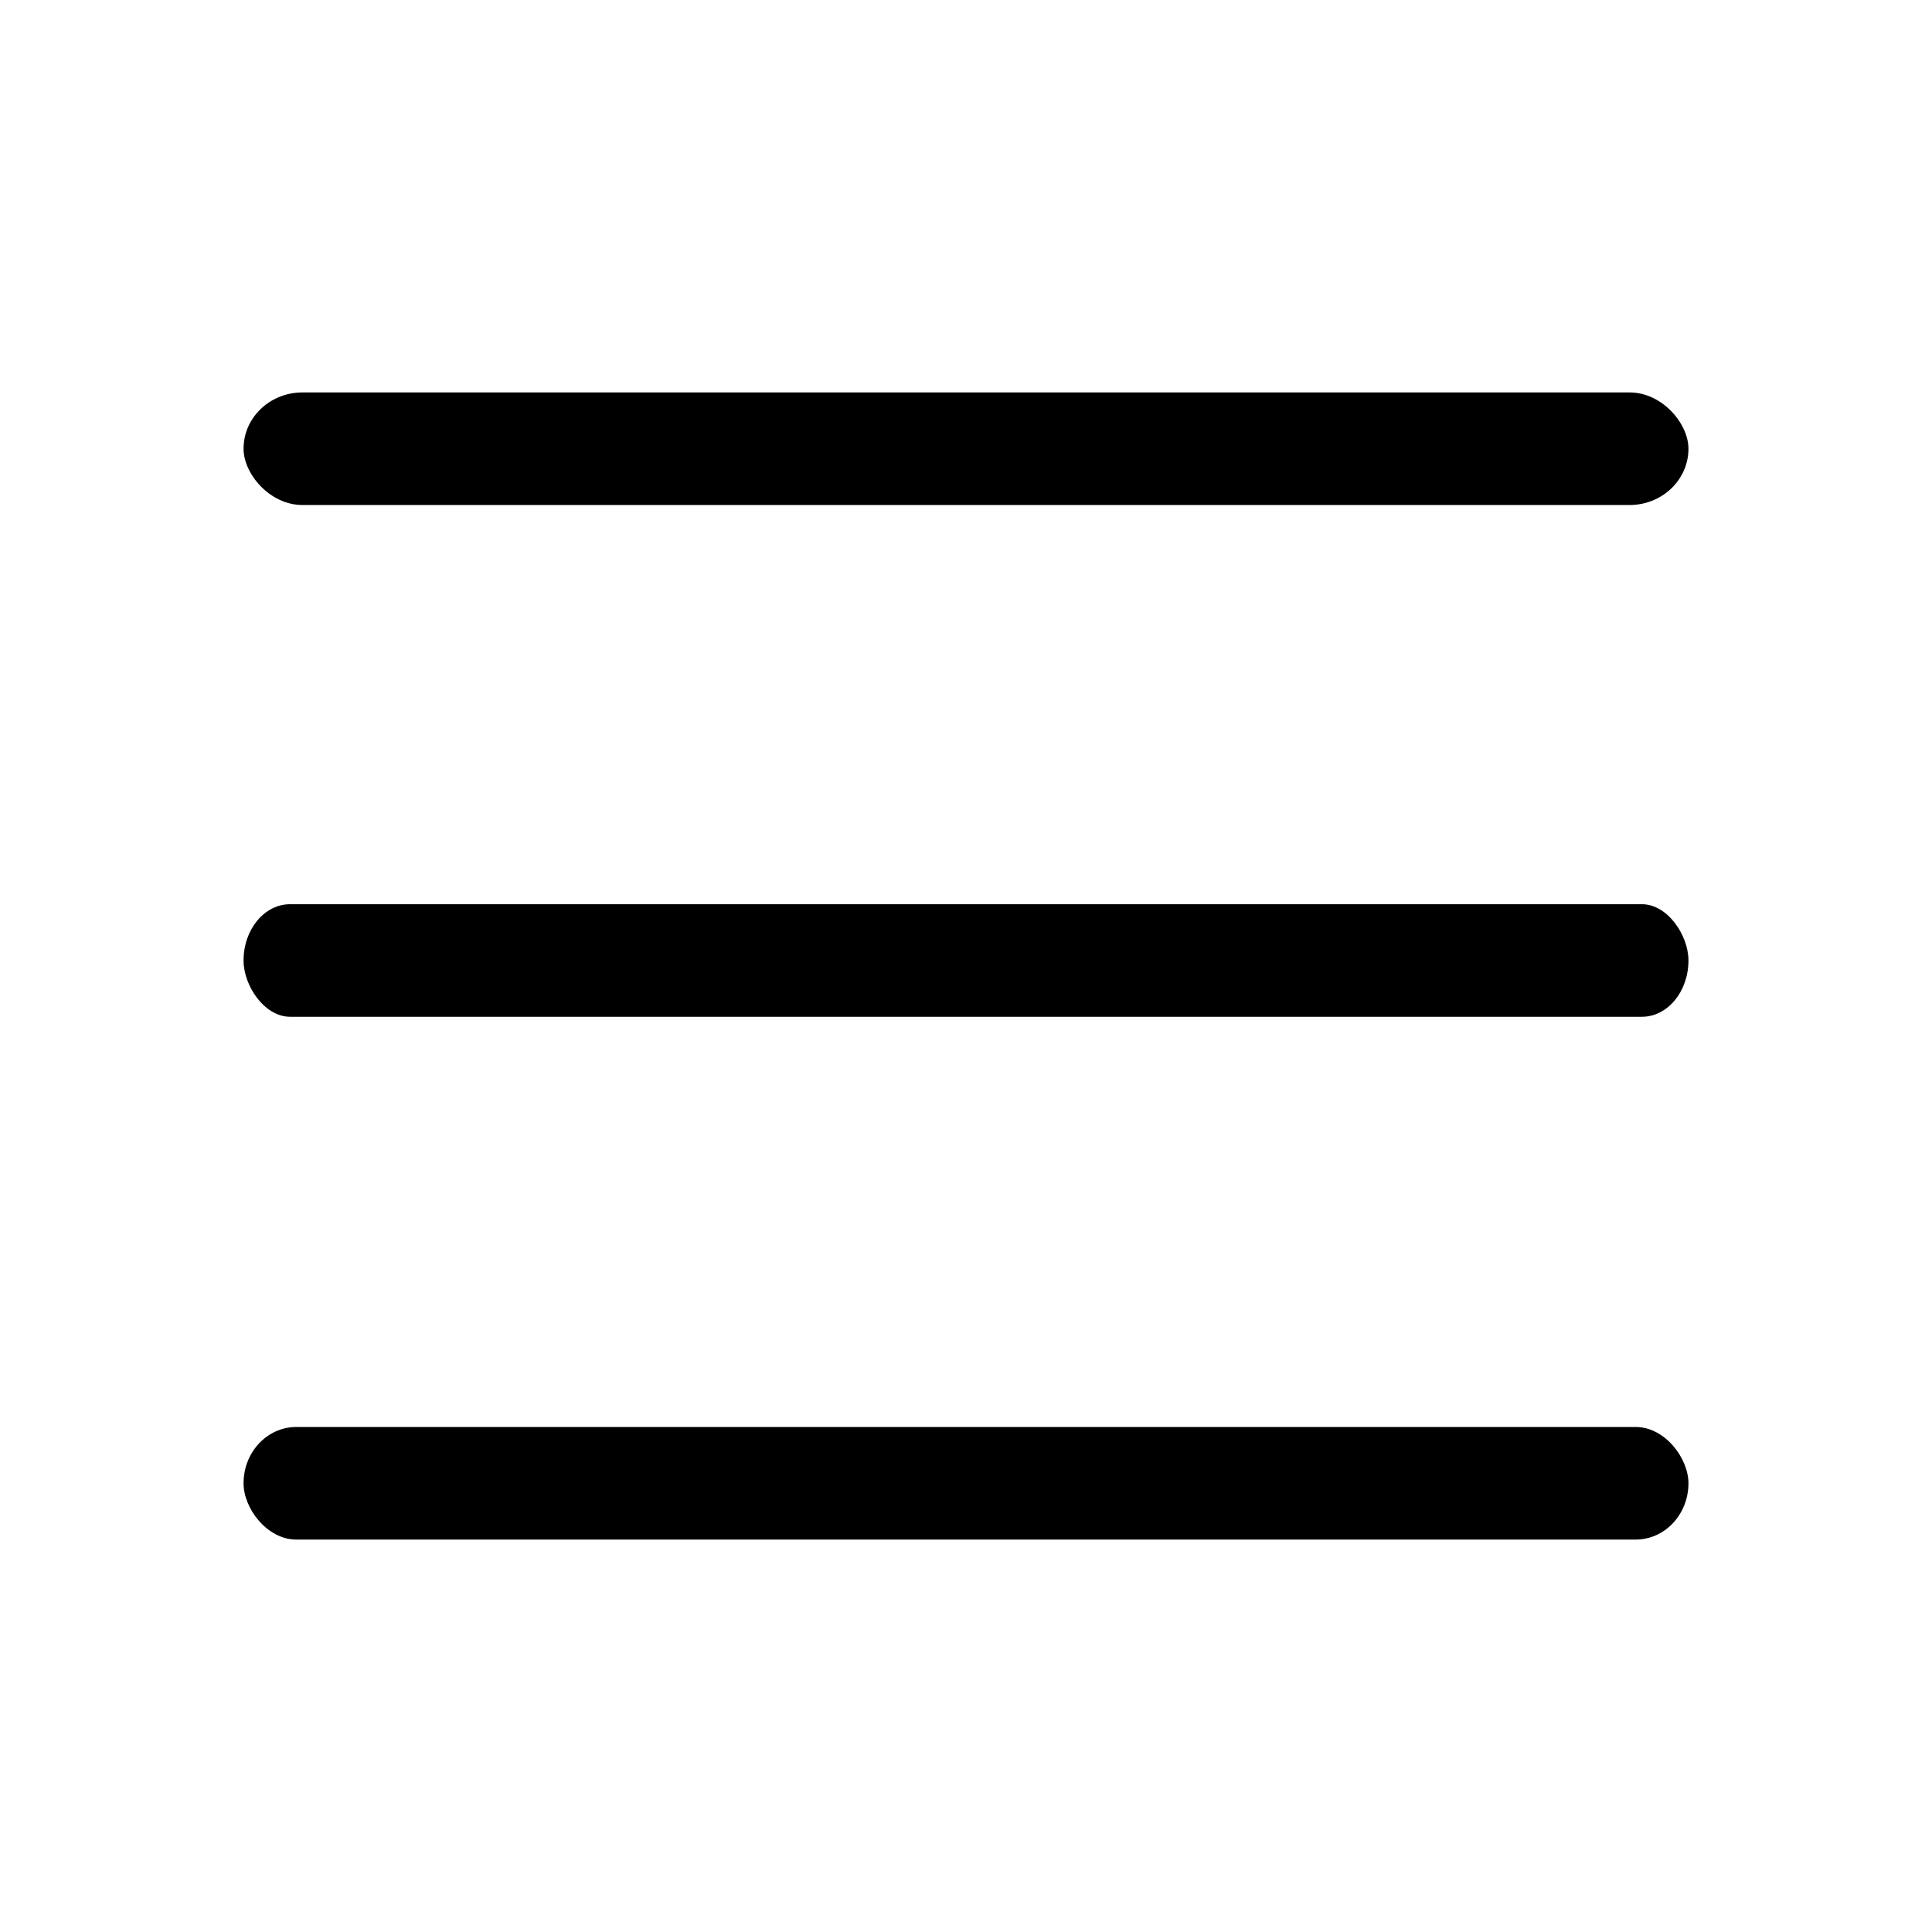 <?xml version="1.0" encoding="UTF-8" standalone="no"?>
<svg
   xmlns:dc="http://purl.org/dc/elements/1.1/"
   xmlns:cc="http://creativecommons.org/ns#"
   xmlns:rdf="http://www.w3.org/1999/02/22-rdf-syntax-ns#"
   xmlns:svg="http://www.w3.org/2000/svg"
   xmlns="http://www.w3.org/2000/svg"
   xmlns:sodipodi="http://sodipodi.sourceforge.net/DTD/sodipodi-0.dtd"
   xmlns:inkscape="http://www.inkscape.org/namespaces/inkscape"
   id="Layer_1"
   style="enable-background:new 0 0 64 64;"
   version="1.1"
   viewBox="0 0 64 64"
   xml:space="preserve"
   sodipodi:docname="hamburgerMenu.svg"
   inkscape:version="0.92.3 (2405546, 2018-03-11)"><defs
     id="defs13" /><sodipodi:namedview
     pagecolor="#ffffff"
     bordercolor="#666666"
     borderopacity="1"
     objecttolerance="10"
     gridtolerance="10"
     guidetolerance="10"
     inkscape:pageopacity="0"
     inkscape:pageshadow="2"
     inkscape:window-width="1920"
     inkscape:window-height="1017"
     id="namedview11"
     showgrid="false"
     inkscape:zoom="14.75"
     inkscape:cx="26.552973"
     inkscape:cy="30.76447"
     inkscape:window-x="-8"
     inkscape:window-y="-8"
     inkscape:window-maximized="1"
     inkscape:current-layer="g8" /><style
     type="text/css"
     id="style2">
	.st0{fill:#134563;}
</style><g
     id="g8"
     style="fill:#000000"><g
       id="g845"
       transform="translate(0.232)"><rect
         ry="1.864"
         rx="1.949"
         y="13"
         x="7.836"
         height="3.729"
         width="47.864"
         id="rect834"
         style="fill:#000000;fill-opacity:1;stroke:none;stroke-opacity:1" /><rect
         style="fill:#000000;fill-opacity:1;stroke:none;stroke-opacity:1"
         id="rect836"
         width="47.864"
         height="3.729"
         x="7.836"
         y="29.953"
         rx="1.542"
         ry="1.864" /><rect
         ry="1.864"
         rx="1.746"
         y="47.271"
         x="7.836"
         height="3.729"
         width="47.864"
         id="rect840"
         style="fill:#000000;fill-opacity:1;stroke:none;stroke-opacity:1" /></g></g></svg>